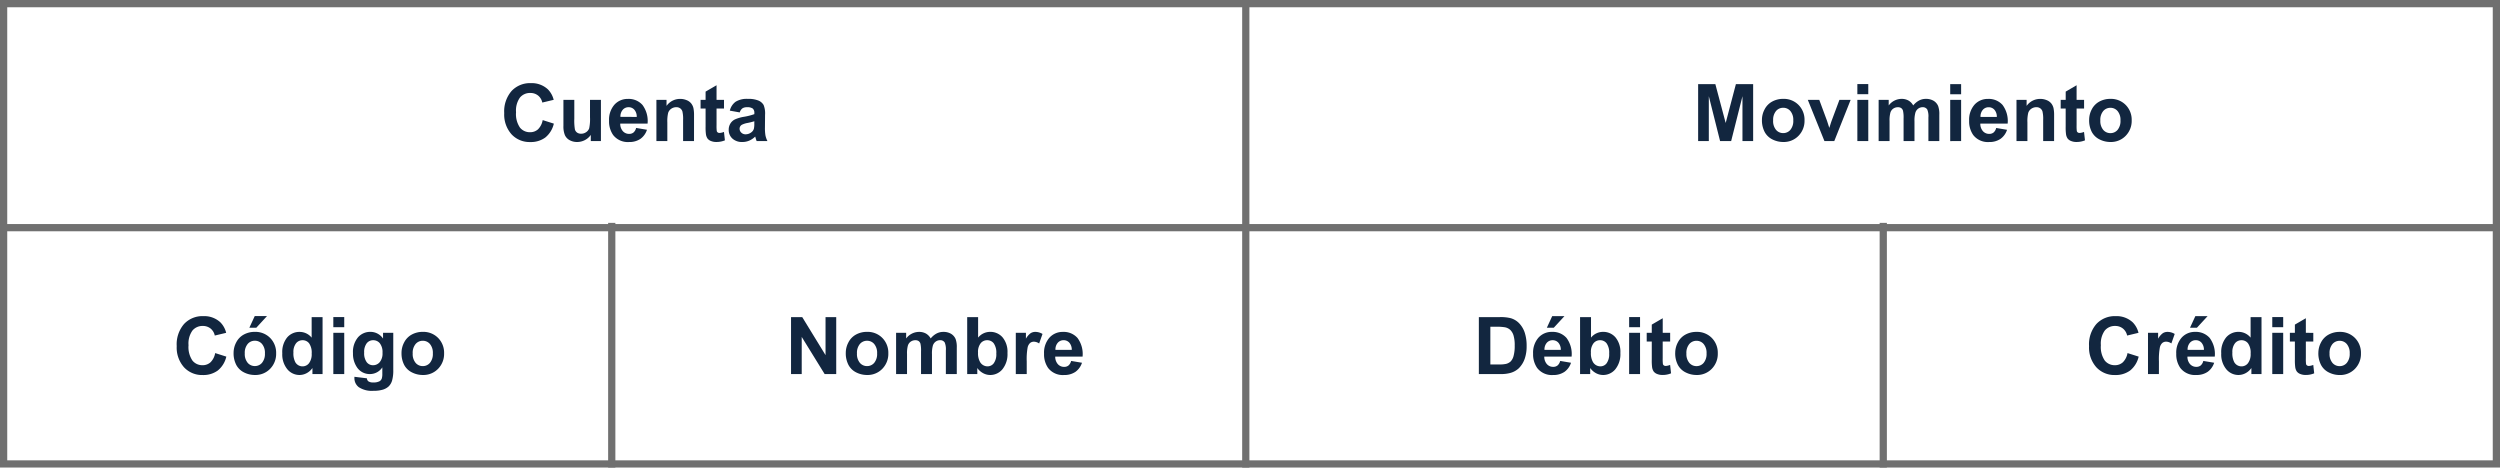 <svg xmlns="http://www.w3.org/2000/svg" width="345.616" height="64.635" viewBox="0 0 345.616 64.635">
  <g id="img33" transform="translate(5230.033 7970.635)">
    <g id="Grupo_78861" data-name="Grupo 78861" transform="translate(-5230.033 -7970.635)">
      <g id="Grupo_78860" data-name="Grupo 78860" transform="translate(0 0)">
        <g id="Rectángulo_33977" data-name="Rectángulo 33977" fill="#fff" stroke="#707070" stroke-width="1">
          <rect width="345.616" height="64.635" stroke="none"/>
          <rect x="0.5" y="0.5" width="344.616" height="63.635" fill="none"/>
        </g>
      </g>
    </g>
    <path id="Trazado_143840" data-name="Trazado 143840" d="M5.838-2.9l1.542.489A3.457,3.457,0,0,1,6.2-.491,3.363,3.363,0,0,1,4.109.134,3.387,3.387,0,0,1,1.531-.937a4.1,4.1,0,0,1-1.01-2.93A4.3,4.3,0,0,1,1.536-6.921,3.481,3.481,0,0,1,4.206-8.008a3.275,3.275,0,0,1,2.347.854A3.106,3.106,0,0,1,7.358-5.7l-1.574.376A1.669,1.669,0,0,0,5.2-6.295a1.67,1.67,0,0,0-1.077-.354A1.792,1.792,0,0,0,2.7-6.021a3.08,3.08,0,0,0-.545,2.036A3.3,3.3,0,0,0,2.7-1.858a1.744,1.744,0,0,0,1.4.634,1.593,1.593,0,0,0,1.09-.4A2.34,2.34,0,0,0,5.838-2.9Zm2.546-.038a3.086,3.086,0,0,1,.371-1.456A2.544,2.544,0,0,1,9.8-5.462a3.116,3.116,0,0,1,1.517-.371,2.848,2.848,0,0,1,2.122.841,2.9,2.9,0,0,1,.827,2.124,2.939,2.939,0,0,1-.835,2.146,2.823,2.823,0,0,1-2.1.851,3.312,3.312,0,0,1-1.5-.354A2.432,2.432,0,0,1,8.755-1.265,3.463,3.463,0,0,1,8.384-2.933Zm1.547.081a1.89,1.89,0,0,0,.4,1.3,1.28,1.28,0,0,0,.994.451,1.272,1.272,0,0,0,.991-.451,1.916,1.916,0,0,0,.4-1.311,1.881,1.881,0,0,0-.4-1.289,1.272,1.272,0,0,0-.991-.451,1.28,1.28,0,0,0-.994.451A1.89,1.89,0,0,0,9.931-2.852Zm.634-3.55.741-1.606H13L11.521-6.4ZM20.684,0h-1.4V-.838a2.265,2.265,0,0,1-.824.728A2.115,2.115,0,0,1,17.5.129a2.173,2.173,0,0,1-1.684-.792,3.223,3.223,0,0,1-.7-2.21,3.185,3.185,0,0,1,.682-2.2,2.224,2.224,0,0,1,1.724-.755,2.136,2.136,0,0,1,1.654.795V-7.874h1.509ZM16.656-2.976a2.612,2.612,0,0,0,.252,1.321,1.141,1.141,0,0,0,1.021.591,1.111,1.111,0,0,0,.886-.443,2.045,2.045,0,0,0,.365-1.324,2.238,2.238,0,0,0-.354-1.415,1.122,1.122,0,0,0-.908-.432,1.134,1.134,0,0,0-.9.427A1.929,1.929,0,0,0,16.656-2.976Zm5.516-3.5v-1.4h1.509v1.4Zm0,6.478V-5.7h1.509V0Zm2.917.376,1.724.209a.589.589,0,0,0,.2.414,1.135,1.135,0,0,0,.677.161,1.757,1.757,0,0,0,.886-.177.73.73,0,0,0,.3-.381,2.292,2.292,0,0,0,.07-.693V-.924A2.042,2.042,0,0,1,27.237,0a2.1,2.1,0,0,1-1.821-.972,3.3,3.3,0,0,1-.526-1.912,3.145,3.145,0,0,1,.69-2.191A2.227,2.227,0,0,1,27.3-5.833a2.089,2.089,0,0,1,1.746.929v-.8h1.413V-.585A5.1,5.1,0,0,1,30.288.924a1.87,1.87,0,0,1-.467.784,2.067,2.067,0,0,1-.8.446,4.227,4.227,0,0,1-1.27.161,3.288,3.288,0,0,1-2.057-.5,1.559,1.559,0,0,1-.607-1.26Q25.083.483,25.088.376ZM26.437-2.97a2.057,2.057,0,0,0,.352,1.329,1.088,1.088,0,0,0,.867.422,1.2,1.2,0,0,0,.935-.432,1.885,1.885,0,0,0,.381-1.281,2,2,0,0,0-.365-1.316,1.161,1.161,0,0,0-.924-.43,1.114,1.114,0,0,0-.894.422A1.977,1.977,0,0,0,26.437-2.97Zm5.162.038a3.086,3.086,0,0,1,.371-1.456,2.544,2.544,0,0,1,1.05-1.074,3.116,3.116,0,0,1,1.517-.371,2.848,2.848,0,0,1,2.122.841,2.9,2.9,0,0,1,.827,2.124A2.939,2.939,0,0,1,36.65-.722a2.823,2.823,0,0,1-2.1.851,3.312,3.312,0,0,1-1.5-.354,2.432,2.432,0,0,1-1.082-1.039A3.463,3.463,0,0,1,31.6-2.933Zm1.547.081a1.89,1.89,0,0,0,.4,1.3,1.28,1.28,0,0,0,.994.451,1.272,1.272,0,0,0,.991-.451,1.916,1.916,0,0,0,.4-1.311,1.881,1.881,0,0,0-.4-1.289,1.272,1.272,0,0,0-.991-.451,1.28,1.28,0,0,0-.994.451A1.89,1.89,0,0,0,33.145-2.852Z" transform="translate(-5206.124 -7918.923)" fill="#12263f"/>
    <path id="Trazado_143842" data-name="Trazado 143842" d="M.795-7.874H3.7a5.674,5.674,0,0,1,1.5.15A2.633,2.633,0,0,1,6.386-7a3.44,3.44,0,0,1,.752,1.276A5.811,5.811,0,0,1,7.4-3.862a5.175,5.175,0,0,1-.242,1.676A3.472,3.472,0,0,1,6.311-.795a2.8,2.8,0,0,1-1.117.628A4.81,4.81,0,0,1,3.787,0H.795Zm1.59,1.332v5.215H3.572A4.332,4.332,0,0,0,4.533-1.4a1.467,1.467,0,0,0,.642-.328,1.667,1.667,0,0,0,.416-.76,5.137,5.137,0,0,0,.161-1.442,4.7,4.7,0,0,0-.161-1.4A1.8,1.8,0,0,0,5.14-6.1,1.513,1.513,0,0,0,4.4-6.467,7.208,7.208,0,0,0,3.1-6.542Zm9.652,4.727,1.5.252A2.467,2.467,0,0,1,12.625-.3a2.69,2.69,0,0,1-1.566.432,2.552,2.552,0,0,1-2.2-.972,3.266,3.266,0,0,1-.564-1.966A3.15,3.15,0,0,1,9.034-5.03a2.441,2.441,0,0,1,1.875-.8,2.532,2.532,0,0,1,2.009.841,3.719,3.719,0,0,1,.7,2.575H9.84a1.527,1.527,0,0,0,.365,1.045,1.142,1.142,0,0,0,.87.373.924.924,0,0,0,.6-.193A1.194,1.194,0,0,0,12.037-1.815Zm.086-1.525a1.453,1.453,0,0,0-.338-1A1.038,1.038,0,0,0,11-4.678a1.048,1.048,0,0,0-.816.36,1.393,1.393,0,0,0-.317.978ZM10.194-6.4l.741-1.606h1.692L11.15-6.4ZM14.787,0V-7.874H16.3v2.836a2.136,2.136,0,0,1,1.654-.795,2.224,2.224,0,0,1,1.724.755,3.125,3.125,0,0,1,.682,2.167,3.3,3.3,0,0,1-.7,2.25,2.17,2.17,0,0,1-1.689.79,2.088,2.088,0,0,1-.964-.244,2.305,2.305,0,0,1-.819-.722V0Zm1.5-2.976a2.426,2.426,0,0,0,.279,1.311,1.194,1.194,0,0,0,1.042.6,1.068,1.068,0,0,0,.851-.427,2.1,2.1,0,0,0,.352-1.345,2.228,2.228,0,0,0-.354-1.41,1.122,1.122,0,0,0-.908-.432,1.137,1.137,0,0,0-.9.422A1.936,1.936,0,0,0,16.285-2.976Zm5.285-3.5v-1.4H23.08v1.4ZM21.57,0V-5.7H23.08V0Zm5.672-5.7v1.2H26.211v2.3a5.718,5.718,0,0,0,.03.814.332.332,0,0,0,.134.191.426.426,0,0,0,.255.075,1.952,1.952,0,0,0,.607-.145L27.366-.1a3,3,0,0,1-1.192.226,1.891,1.891,0,0,1-.736-.137,1.074,1.074,0,0,1-.481-.354,1.4,1.4,0,0,1-.212-.588A7.316,7.316,0,0,1,24.7-2.014V-4.5H24V-5.7H24.7V-6.837l1.515-.881V-5.7Zm.7,2.771a3.086,3.086,0,0,1,.371-1.456,2.544,2.544,0,0,1,1.05-1.074,3.116,3.116,0,0,1,1.517-.371A2.848,2.848,0,0,1,33-4.992a2.9,2.9,0,0,1,.827,2.124,2.939,2.939,0,0,1-.835,2.146,2.823,2.823,0,0,1-2.1.851,3.312,3.312,0,0,1-1.5-.354,2.432,2.432,0,0,1-1.082-1.039A3.463,3.463,0,0,1,27.94-2.933Zm1.547.081a1.89,1.89,0,0,0,.4,1.3,1.28,1.28,0,0,0,.994.451,1.272,1.272,0,0,0,.991-.451,1.916,1.916,0,0,0,.4-1.311,1.881,1.881,0,0,0-.4-1.289,1.272,1.272,0,0,0-.991-.451,1.28,1.28,0,0,0-.994.451A1.89,1.89,0,0,0,29.487-2.852Z" transform="translate(-5026.382 -7918.923)" fill="#12263f"/>
    <path id="Trazado_143841" data-name="Trazado 143841" d="M.816,0V-7.874H2.363L5.586-2.616V-7.874H7.063V0h-1.6L2.293-5.135V0ZM8.384-2.933a3.086,3.086,0,0,1,.371-1.456A2.544,2.544,0,0,1,9.8-5.462a3.116,3.116,0,0,1,1.517-.371,2.848,2.848,0,0,1,2.122.841,2.9,2.9,0,0,1,.827,2.124,2.939,2.939,0,0,1-.835,2.146,2.823,2.823,0,0,1-2.1.851,3.312,3.312,0,0,1-1.5-.354A2.432,2.432,0,0,1,8.755-1.265,3.463,3.463,0,0,1,8.384-2.933Zm1.547.081a1.89,1.89,0,0,0,.4,1.3,1.28,1.28,0,0,0,.994.451,1.272,1.272,0,0,0,.991-.451,1.916,1.916,0,0,0,.4-1.311,1.881,1.881,0,0,0-.4-1.289,1.272,1.272,0,0,0-.991-.451,1.28,1.28,0,0,0-.994.451A1.89,1.89,0,0,0,9.931-2.852ZM15.34-5.7h1.391v.779a2.238,2.238,0,0,1,1.778-.908,1.915,1.915,0,0,1,.951.226,1.734,1.734,0,0,1,.661.682,2.635,2.635,0,0,1,.811-.682,1.99,1.99,0,0,1,.929-.226,2.07,2.07,0,0,1,1.063.255,1.563,1.563,0,0,1,.65.749,3.25,3.25,0,0,1,.156,1.182V0H22.22V-3.26a2.426,2.426,0,0,0-.156-1.1.715.715,0,0,0-.645-.322,1.029,1.029,0,0,0-.6.193,1.073,1.073,0,0,0-.4.567A4.077,4.077,0,0,0,20.3-2.739V0H18.788V-3.126A4.336,4.336,0,0,0,18.708-4.2a.686.686,0,0,0-.25-.36A.79.79,0,0,0,18-4.678a1.1,1.1,0,0,0-.628.188,1.031,1.031,0,0,0-.4.542,4.032,4.032,0,0,0-.121,1.176V0H15.34ZM25.169,0V-7.874h1.509v2.836a2.136,2.136,0,0,1,1.654-.795,2.224,2.224,0,0,1,1.724.755,3.125,3.125,0,0,1,.682,2.167,3.3,3.3,0,0,1-.7,2.25,2.17,2.17,0,0,1-1.689.79,2.088,2.088,0,0,1-.964-.244,2.305,2.305,0,0,1-.819-.722V0Zm1.5-2.976a2.426,2.426,0,0,0,.279,1.311,1.194,1.194,0,0,0,1.042.6,1.068,1.068,0,0,0,.851-.427,2.1,2.1,0,0,0,.352-1.345,2.228,2.228,0,0,0-.354-1.41,1.122,1.122,0,0,0-.908-.432,1.137,1.137,0,0,0-.9.422A1.936,1.936,0,0,0,26.667-2.976ZM33.4,0H31.888V-5.7h1.4v.811a2.438,2.438,0,0,1,.647-.757,1.191,1.191,0,0,1,.653-.183,1.916,1.916,0,0,1,.994.285l-.467,1.316a1.324,1.324,0,0,0-.709-.247.838.838,0,0,0-.537.175,1.193,1.193,0,0,0-.346.631A8.965,8.965,0,0,0,33.4-1.762Zm6.139-1.815,1.5.252A2.467,2.467,0,0,1,40.125-.3a2.69,2.69,0,0,1-1.566.432,2.552,2.552,0,0,1-2.2-.972,3.266,3.266,0,0,1-.564-1.966,3.15,3.15,0,0,1,.741-2.221,2.441,2.441,0,0,1,1.875-.8,2.532,2.532,0,0,1,2.009.841,3.719,3.719,0,0,1,.7,2.575H37.34a1.527,1.527,0,0,0,.365,1.045,1.142,1.142,0,0,0,.87.373.924.924,0,0,0,.6-.193A1.194,1.194,0,0,0,39.537-1.815Zm.086-1.525a1.453,1.453,0,0,0-.338-1,1.038,1.038,0,0,0-.784-.341,1.048,1.048,0,0,0-.816.36,1.393,1.393,0,0,0-.317.978Z" transform="translate(-5121.491 -7918.923)" fill="#12263f"/>
    <path id="Trazado_143844" data-name="Trazado 143844" d="M5.838-2.9l1.542.489A3.457,3.457,0,0,1,6.2-.491,3.363,3.363,0,0,1,4.109.134,3.387,3.387,0,0,1,1.531-.937a4.1,4.1,0,0,1-1.01-2.93A4.3,4.3,0,0,1,1.536-6.921,3.481,3.481,0,0,1,4.206-8.008a3.275,3.275,0,0,1,2.347.854A3.106,3.106,0,0,1,7.358-5.7l-1.574.376A1.669,1.669,0,0,0,5.2-6.295a1.67,1.67,0,0,0-1.077-.354A1.792,1.792,0,0,0,2.7-6.021a3.08,3.08,0,0,0-.545,2.036A3.3,3.3,0,0,0,2.7-1.858a1.744,1.744,0,0,0,1.4.634,1.593,1.593,0,0,0,1.09-.4A2.34,2.34,0,0,0,5.838-2.9ZM10.178,0H8.669V-5.7h1.4v.811a2.438,2.438,0,0,1,.647-.757,1.191,1.191,0,0,1,.653-.183,1.916,1.916,0,0,1,.994.285L11.9-4.232a1.324,1.324,0,0,0-.709-.247.838.838,0,0,0-.537.175,1.193,1.193,0,0,0-.346.631,8.966,8.966,0,0,0-.126,1.912Zm6.139-1.815,1.5.252A2.467,2.467,0,0,1,16.906-.3,2.69,2.69,0,0,1,15.34.129a2.552,2.552,0,0,1-2.2-.972,3.266,3.266,0,0,1-.564-1.966,3.15,3.15,0,0,1,.741-2.221,2.441,2.441,0,0,1,1.875-.8,2.532,2.532,0,0,1,2.009.841,3.719,3.719,0,0,1,.7,2.575H14.121a1.527,1.527,0,0,0,.365,1.045,1.142,1.142,0,0,0,.87.373.924.924,0,0,0,.6-.193A1.194,1.194,0,0,0,16.317-1.815ZM16.4-3.341a1.453,1.453,0,0,0-.338-1,1.038,1.038,0,0,0-.784-.341,1.048,1.048,0,0,0-.816.36,1.393,1.393,0,0,0-.317.978ZM14.475-6.4l.741-1.606h1.692L15.431-6.4ZM24.363,0h-1.4V-.838a2.265,2.265,0,0,1-.824.728,2.115,2.115,0,0,1-.959.239,2.173,2.173,0,0,1-1.684-.792,3.223,3.223,0,0,1-.7-2.21,3.185,3.185,0,0,1,.682-2.2A2.224,2.224,0,0,1,21.2-5.833a2.136,2.136,0,0,1,1.654.795V-7.874h1.509ZM20.335-2.976a2.612,2.612,0,0,0,.252,1.321,1.141,1.141,0,0,0,1.021.591,1.111,1.111,0,0,0,.886-.443,2.045,2.045,0,0,0,.365-1.324A2.238,2.238,0,0,0,22.5-4.246a1.122,1.122,0,0,0-.908-.432,1.134,1.134,0,0,0-.9.427A1.929,1.929,0,0,0,20.335-2.976Zm5.516-3.5v-1.4H27.36v1.4Zm0,6.478V-5.7H27.36V0Zm5.672-5.7v1.2H30.492v2.3a5.718,5.718,0,0,0,.03.814.332.332,0,0,0,.134.191.426.426,0,0,0,.255.075,1.952,1.952,0,0,0,.607-.145L31.646-.1a3,3,0,0,1-1.192.226,1.891,1.891,0,0,1-.736-.137,1.074,1.074,0,0,1-.481-.354,1.4,1.4,0,0,1-.212-.588,7.316,7.316,0,0,1-.048-1.063V-4.5h-.693V-5.7h.693V-6.837l1.515-.881V-5.7Zm.7,2.771a3.086,3.086,0,0,1,.371-1.456,2.544,2.544,0,0,1,1.05-1.074,3.116,3.116,0,0,1,1.517-.371,2.848,2.848,0,0,1,2.122.841,2.9,2.9,0,0,1,.827,2.124,2.939,2.939,0,0,1-.835,2.146,2.823,2.823,0,0,1-2.1.851,3.312,3.312,0,0,1-1.5-.354,2.432,2.432,0,0,1-1.082-1.039A3.463,3.463,0,0,1,32.221-2.933Zm1.547.081a1.89,1.89,0,0,0,.4,1.3,1.28,1.28,0,0,0,.994.451,1.272,1.272,0,0,0,.991-.451,1.916,1.916,0,0,0,.4-1.311,1.881,1.881,0,0,0-.4-1.289,1.272,1.272,0,0,0-.991-.451,1.28,1.28,0,0,0-.994.451A1.89,1.89,0,0,0,33.768-2.852Z" transform="translate(-4941.75 -7918.923)" fill="#12263f"/>
    <path id="Trazado_143839" data-name="Trazado 143839" d="M5.838-2.9l1.542.489A3.457,3.457,0,0,1,6.2-.491,3.363,3.363,0,0,1,4.109.134,3.387,3.387,0,0,1,1.531-.937a4.1,4.1,0,0,1-1.01-2.93A4.3,4.3,0,0,1,1.536-6.921,3.481,3.481,0,0,1,4.206-8.008a3.275,3.275,0,0,1,2.347.854A3.106,3.106,0,0,1,7.358-5.7l-1.574.376A1.669,1.669,0,0,0,5.2-6.295a1.67,1.67,0,0,0-1.077-.354A1.792,1.792,0,0,0,2.7-6.021a3.08,3.08,0,0,0-.545,2.036A3.3,3.3,0,0,0,2.7-1.858a1.744,1.744,0,0,0,1.4.634,1.593,1.593,0,0,0,1.09-.4A2.34,2.34,0,0,0,5.838-2.9ZM12.488,0V-.854a2.2,2.2,0,0,1-.819.72A2.3,2.3,0,0,1,10.6.129,2.1,2.1,0,0,1,9.566-.124a1.49,1.49,0,0,1-.661-.709,3.164,3.164,0,0,1-.2-1.262V-5.7H10.21v2.621a7.269,7.269,0,0,0,.083,1.474.8.8,0,0,0,.3.43.933.933,0,0,0,.559.158,1.188,1.188,0,0,0,.693-.212,1.079,1.079,0,0,0,.419-.526A6.11,6.11,0,0,0,12.38-3.3V-5.7H13.89V0Zm6.268-1.815,1.5.252A2.467,2.467,0,0,1,19.344-.3a2.69,2.69,0,0,1-1.566.432,2.552,2.552,0,0,1-2.2-.972,3.266,3.266,0,0,1-.564-1.966,3.15,3.15,0,0,1,.741-2.221,2.441,2.441,0,0,1,1.875-.8,2.532,2.532,0,0,1,2.009.841,3.719,3.719,0,0,1,.7,2.575H16.559a1.527,1.527,0,0,0,.365,1.045,1.142,1.142,0,0,0,.87.373.924.924,0,0,0,.6-.193A1.194,1.194,0,0,0,18.756-1.815Zm.086-1.525a1.453,1.453,0,0,0-.338-1,1.038,1.038,0,0,0-.784-.341,1.048,1.048,0,0,0-.816.36,1.393,1.393,0,0,0-.317.978ZM26.759,0H25.25V-2.911a4.5,4.5,0,0,0-.1-1.2.838.838,0,0,0-.314-.422.9.9,0,0,0-.524-.15,1.21,1.21,0,0,0-.7.215,1.082,1.082,0,0,0-.427.569,4.921,4.921,0,0,0-.115,1.311V0H21.56V-5.7h1.4v.838a2.284,2.284,0,0,1,1.88-.967,2.265,2.265,0,0,1,.913.18,1.53,1.53,0,0,1,.626.459,1.664,1.664,0,0,1,.3.634,4.714,4.714,0,0,1,.083,1.015Zm4.146-5.7v1.2H29.874v2.3a5.718,5.718,0,0,0,.03.814.332.332,0,0,0,.134.191.426.426,0,0,0,.255.075,1.952,1.952,0,0,0,.607-.145L31.029-.1a3,3,0,0,1-1.192.226A1.891,1.891,0,0,1,29.1-.008a1.074,1.074,0,0,1-.481-.354,1.4,1.4,0,0,1-.212-.588,7.316,7.316,0,0,1-.048-1.063V-4.5h-.693V-5.7h.693V-6.837l1.515-.881V-5.7Zm2.175,1.74-1.37-.247a2.133,2.133,0,0,1,.795-1.225,2.909,2.909,0,0,1,1.676-.4,3.612,3.612,0,0,1,1.5.239,1.5,1.5,0,0,1,.7.607,3.112,3.112,0,0,1,.2,1.351l-.016,1.762a6.116,6.116,0,0,0,.073,1.109A3.237,3.237,0,0,0,36.91,0H35.417q-.059-.15-.145-.446-.038-.134-.054-.177a2.721,2.721,0,0,1-.827.564,2.369,2.369,0,0,1-.94.188,1.944,1.944,0,0,1-1.388-.478,1.589,1.589,0,0,1-.508-1.208,1.622,1.622,0,0,1,.231-.862A1.509,1.509,0,0,1,32.433-3a5.058,5.058,0,0,1,1.2-.352A8.223,8.223,0,0,0,35.1-3.722v-.15a.781.781,0,0,0-.215-.62,1.287,1.287,0,0,0-.811-.185,1.08,1.08,0,0,0-.628.158A1.1,1.1,0,0,0,33.081-3.964ZM35.1-2.739a9.434,9.434,0,0,1-.918.231,2.767,2.767,0,0,0-.822.263.629.629,0,0,0-.3.532.74.74,0,0,0,.236.548.825.825,0,0,0,.6.231,1.307,1.307,0,0,0,.779-.269.945.945,0,0,0,.36-.5,2.98,2.98,0,0,0,.059-.736Z" transform="translate(-5160.847 -7951.133)" fill="#12263f"/>
    <path id="Trazado_143843" data-name="Trazado 143843" d="M.779,0V-7.874H3.158L4.587-2.5,6-7.874H8.384V0H6.907V-6.2L5.344,0H3.813L2.256-6.2V0ZM9.6-2.933a3.086,3.086,0,0,1,.371-1.456,2.544,2.544,0,0,1,1.05-1.074,3.116,3.116,0,0,1,1.517-.371,2.848,2.848,0,0,1,2.122.841,2.9,2.9,0,0,1,.827,2.124,2.939,2.939,0,0,1-.835,2.146,2.823,2.823,0,0,1-2.1.851,3.312,3.312,0,0,1-1.5-.354A2.432,2.432,0,0,1,9.974-1.265,3.463,3.463,0,0,1,9.6-2.933Zm1.547.081a1.89,1.89,0,0,0,.4,1.3,1.28,1.28,0,0,0,.994.451,1.272,1.272,0,0,0,.991-.451,1.916,1.916,0,0,0,.4-1.311,1.881,1.881,0,0,0-.4-1.289,1.272,1.272,0,0,0-.991-.451,1.28,1.28,0,0,0-.994.451A1.89,1.89,0,0,0,11.15-2.852ZM18.24,0l-2.3-5.7h1.584L18.6-2.793l.312.972q.124-.371.156-.489.075-.242.161-.483L20.313-5.7h1.552L19.6,0ZM22.79-6.478v-1.4H24.3v1.4ZM22.79,0V-5.7H24.3V0Zm2.943-5.7h1.391v.779A2.238,2.238,0,0,1,28.9-5.833a1.915,1.915,0,0,1,.951.226,1.734,1.734,0,0,1,.661.682,2.635,2.635,0,0,1,.811-.682,1.99,1.99,0,0,1,.929-.226,2.07,2.07,0,0,1,1.063.255,1.563,1.563,0,0,1,.65.749,3.25,3.25,0,0,1,.156,1.182V0H32.613V-3.26a2.426,2.426,0,0,0-.156-1.1.715.715,0,0,0-.645-.322,1.029,1.029,0,0,0-.6.193,1.073,1.073,0,0,0-.4.567,4.077,4.077,0,0,0-.124,1.179V0H29.181V-3.126A4.336,4.336,0,0,0,29.1-4.2a.686.686,0,0,0-.25-.36.79.79,0,0,0-.459-.118,1.1,1.1,0,0,0-.628.188,1.031,1.031,0,0,0-.4.542,4.032,4.032,0,0,0-.121,1.176V0H25.733Zm9.894-.773v-1.4h1.509v1.4Zm0,6.478V-5.7h1.509V0Zm6.359-1.815,1.5.252A2.467,2.467,0,0,1,42.574-.3a2.69,2.69,0,0,1-1.566.432,2.552,2.552,0,0,1-2.2-.972,3.266,3.266,0,0,1-.564-1.966,3.15,3.15,0,0,1,.741-2.221,2.441,2.441,0,0,1,1.875-.8,2.532,2.532,0,0,1,2.009.841,3.719,3.719,0,0,1,.7,2.575H39.789a1.527,1.527,0,0,0,.365,1.045,1.142,1.142,0,0,0,.87.373.924.924,0,0,0,.6-.193A1.194,1.194,0,0,0,41.986-1.815Zm.086-1.525a1.453,1.453,0,0,0-.338-1,1.038,1.038,0,0,0-.784-.341,1.048,1.048,0,0,0-.816.36,1.393,1.393,0,0,0-.317.978ZM49.989,0H48.479V-2.911a4.5,4.5,0,0,0-.1-1.2.838.838,0,0,0-.314-.422.9.9,0,0,0-.524-.15,1.21,1.21,0,0,0-.7.215,1.082,1.082,0,0,0-.427.569A4.921,4.921,0,0,0,46.3-2.583V0H44.79V-5.7h1.4v.838a2.284,2.284,0,0,1,1.88-.967,2.265,2.265,0,0,1,.913.18,1.53,1.53,0,0,1,.626.459,1.664,1.664,0,0,1,.3.634,4.714,4.714,0,0,1,.083,1.015Zm4.146-5.7v1.2H53.1v2.3a5.717,5.717,0,0,0,.03.814.332.332,0,0,0,.134.191.426.426,0,0,0,.255.075,1.952,1.952,0,0,0,.607-.145L54.259-.1a3,3,0,0,1-1.192.226,1.891,1.891,0,0,1-.736-.137,1.074,1.074,0,0,1-.481-.354,1.4,1.4,0,0,1-.212-.588,7.316,7.316,0,0,1-.048-1.063V-4.5H50.9V-5.7h.693V-6.837L53.1-7.718V-5.7Zm.7,2.771A3.086,3.086,0,0,1,55.2-4.388a2.544,2.544,0,0,1,1.05-1.074,3.116,3.116,0,0,1,1.517-.371,2.848,2.848,0,0,1,2.122.841,2.9,2.9,0,0,1,.827,2.124,2.939,2.939,0,0,1-.835,2.146,2.823,2.823,0,0,1-2.1.851,3.312,3.312,0,0,1-1.5-.354A2.432,2.432,0,0,1,55.2-1.265,3.463,3.463,0,0,1,54.833-2.933Zm1.547.081a1.89,1.89,0,0,0,.4,1.3,1.28,1.28,0,0,0,.994.451,1.272,1.272,0,0,0,.991-.451,1.916,1.916,0,0,0,.4-1.311,1.881,1.881,0,0,0-.4-1.289,1.272,1.272,0,0,0-.991-.451,1.28,1.28,0,0,0-.994.451A1.89,1.89,0,0,0,56.38-2.852Z" transform="translate(-4996.051 -7951.133)" fill="#12263f"/>
    <line id="Línea_504" data-name="Línea 504" y2="33.826" transform="translate(-5145.461 -7939.827)" fill="none" stroke="#707070" stroke-width="1"/>
    <line id="Línea_506" data-name="Línea 506" y2="33.826" transform="translate(-4969.679 -7939.827)" fill="none" stroke="#707070" stroke-width="1"/>
    <line id="Línea_493" data-name="Línea 493" y2="64.635" transform="translate(-5057.808 -7970.635)" fill="none" stroke="#707070" stroke-width="1"/>
    <line id="Línea_505" data-name="Línea 505" x2="345.616" transform="translate(-5230.033 -7939.161)" fill="none" stroke="#707070" stroke-width="1"/>
  </g>
</svg>
